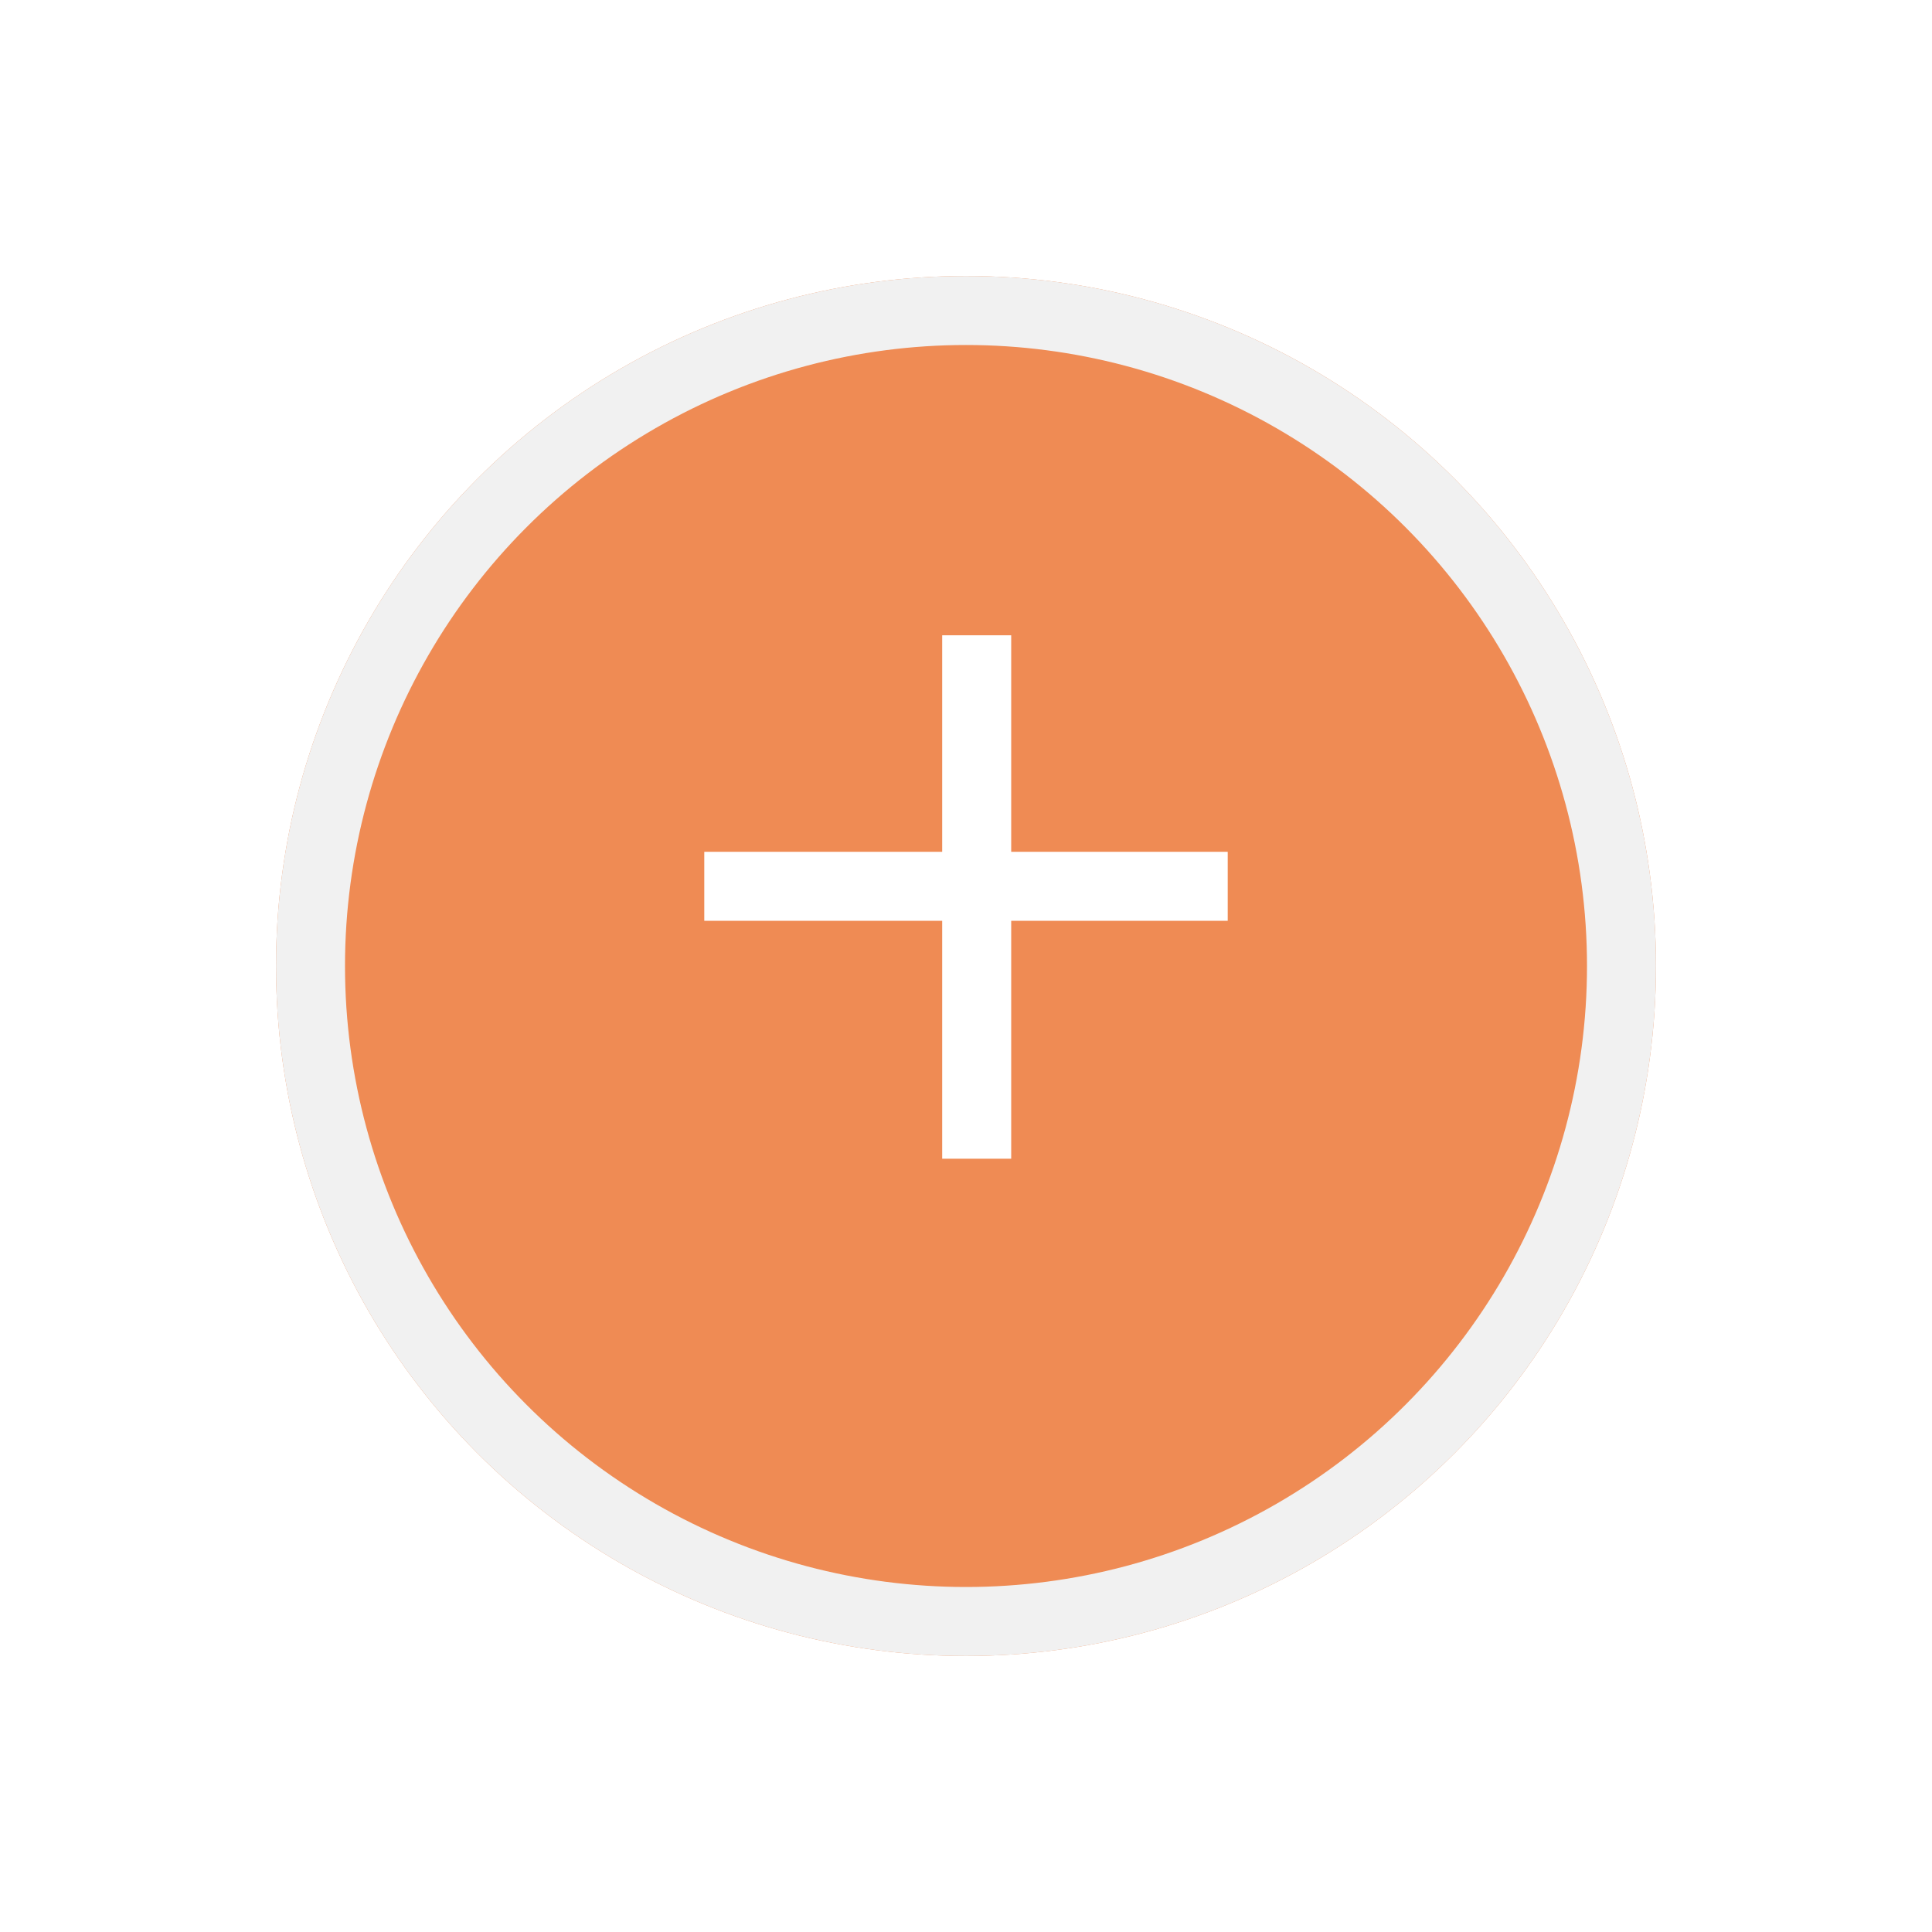 <svg xmlns="http://www.w3.org/2000/svg" fill="none" viewBox="0 0 28 28"><g filter="url(#filter0_d)"><circle cx="14" cy="13" r="10" fill="#EF8B54"/><circle cx="14" cy="13" r="9.5" stroke="#F1F1F1"/></g><path stroke="#fff" d="M14.155 9.207v7.586m-3.948-3.948h7.586"/><defs><filter id="filter0_d" width="28" height="28" x="0" y="0" color-interpolation-filters="sRGB" filterUnits="userSpaceOnUse"><feFlood flood-opacity="0" result="BackgroundImageFix"/><feColorMatrix in="SourceAlpha" values="0 0 0 0 0 0 0 0 0 0 0 0 0 0 0 0 0 0 127 0"/><feOffset dy="1"/><feGaussianBlur stdDeviation="2"/><feColorMatrix values="0 0 0 0 0.936 0 0 0 0 0.547 0 0 0 0 0.33 0 0 0 0.3 0"/><feBlend in2="BackgroundImageFix" result="effect1_dropShadow"/><feBlend in="SourceGraphic" in2="effect1_dropShadow" result="shape"/></filter></defs></svg>